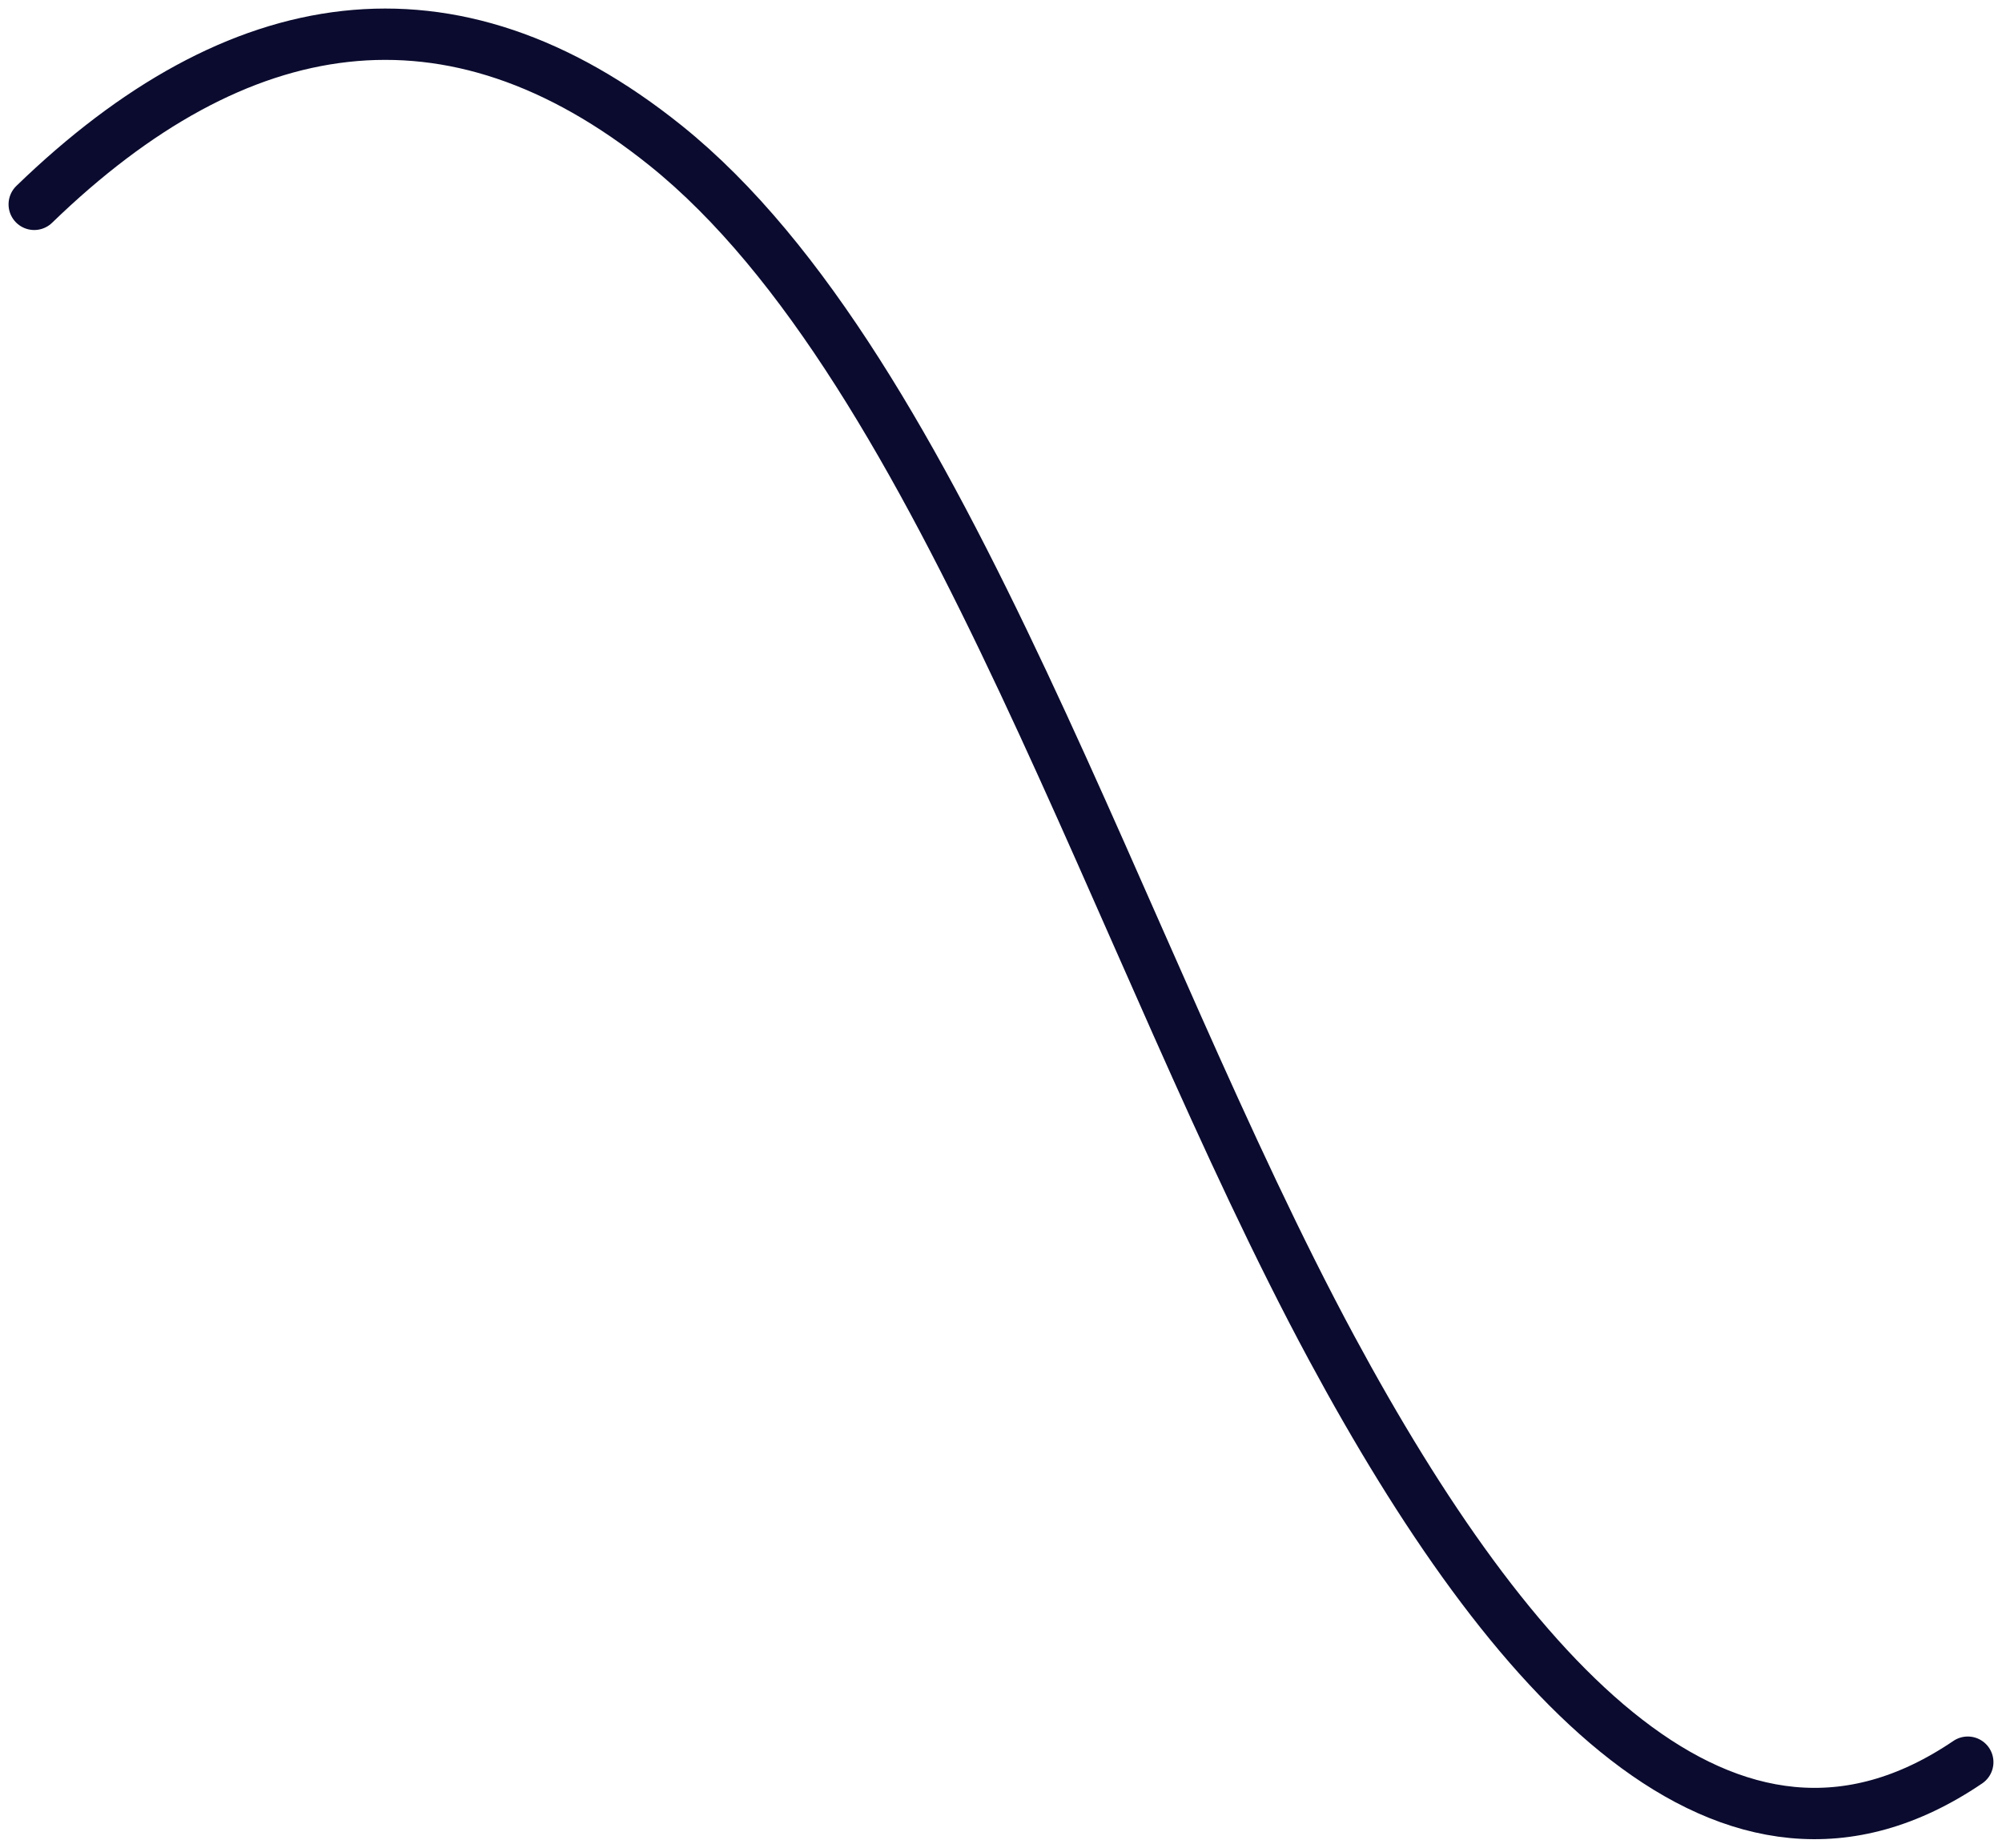 <svg width="117" height="108" viewBox="0 0 117 108" fill="none" xmlns="http://www.w3.org/2000/svg">
<path d="M2 11.944C13.872 0.447 26.332 -1.589 38.908 8.514C55.246 21.64 65.314 55.591 77.839 78.82C88.224 98.081 100.992 112.501 115 102.998" stroke="#0A0B2E" stroke-width="3" stroke-linecap="round" stroke-linejoin="round"/>
</svg>
